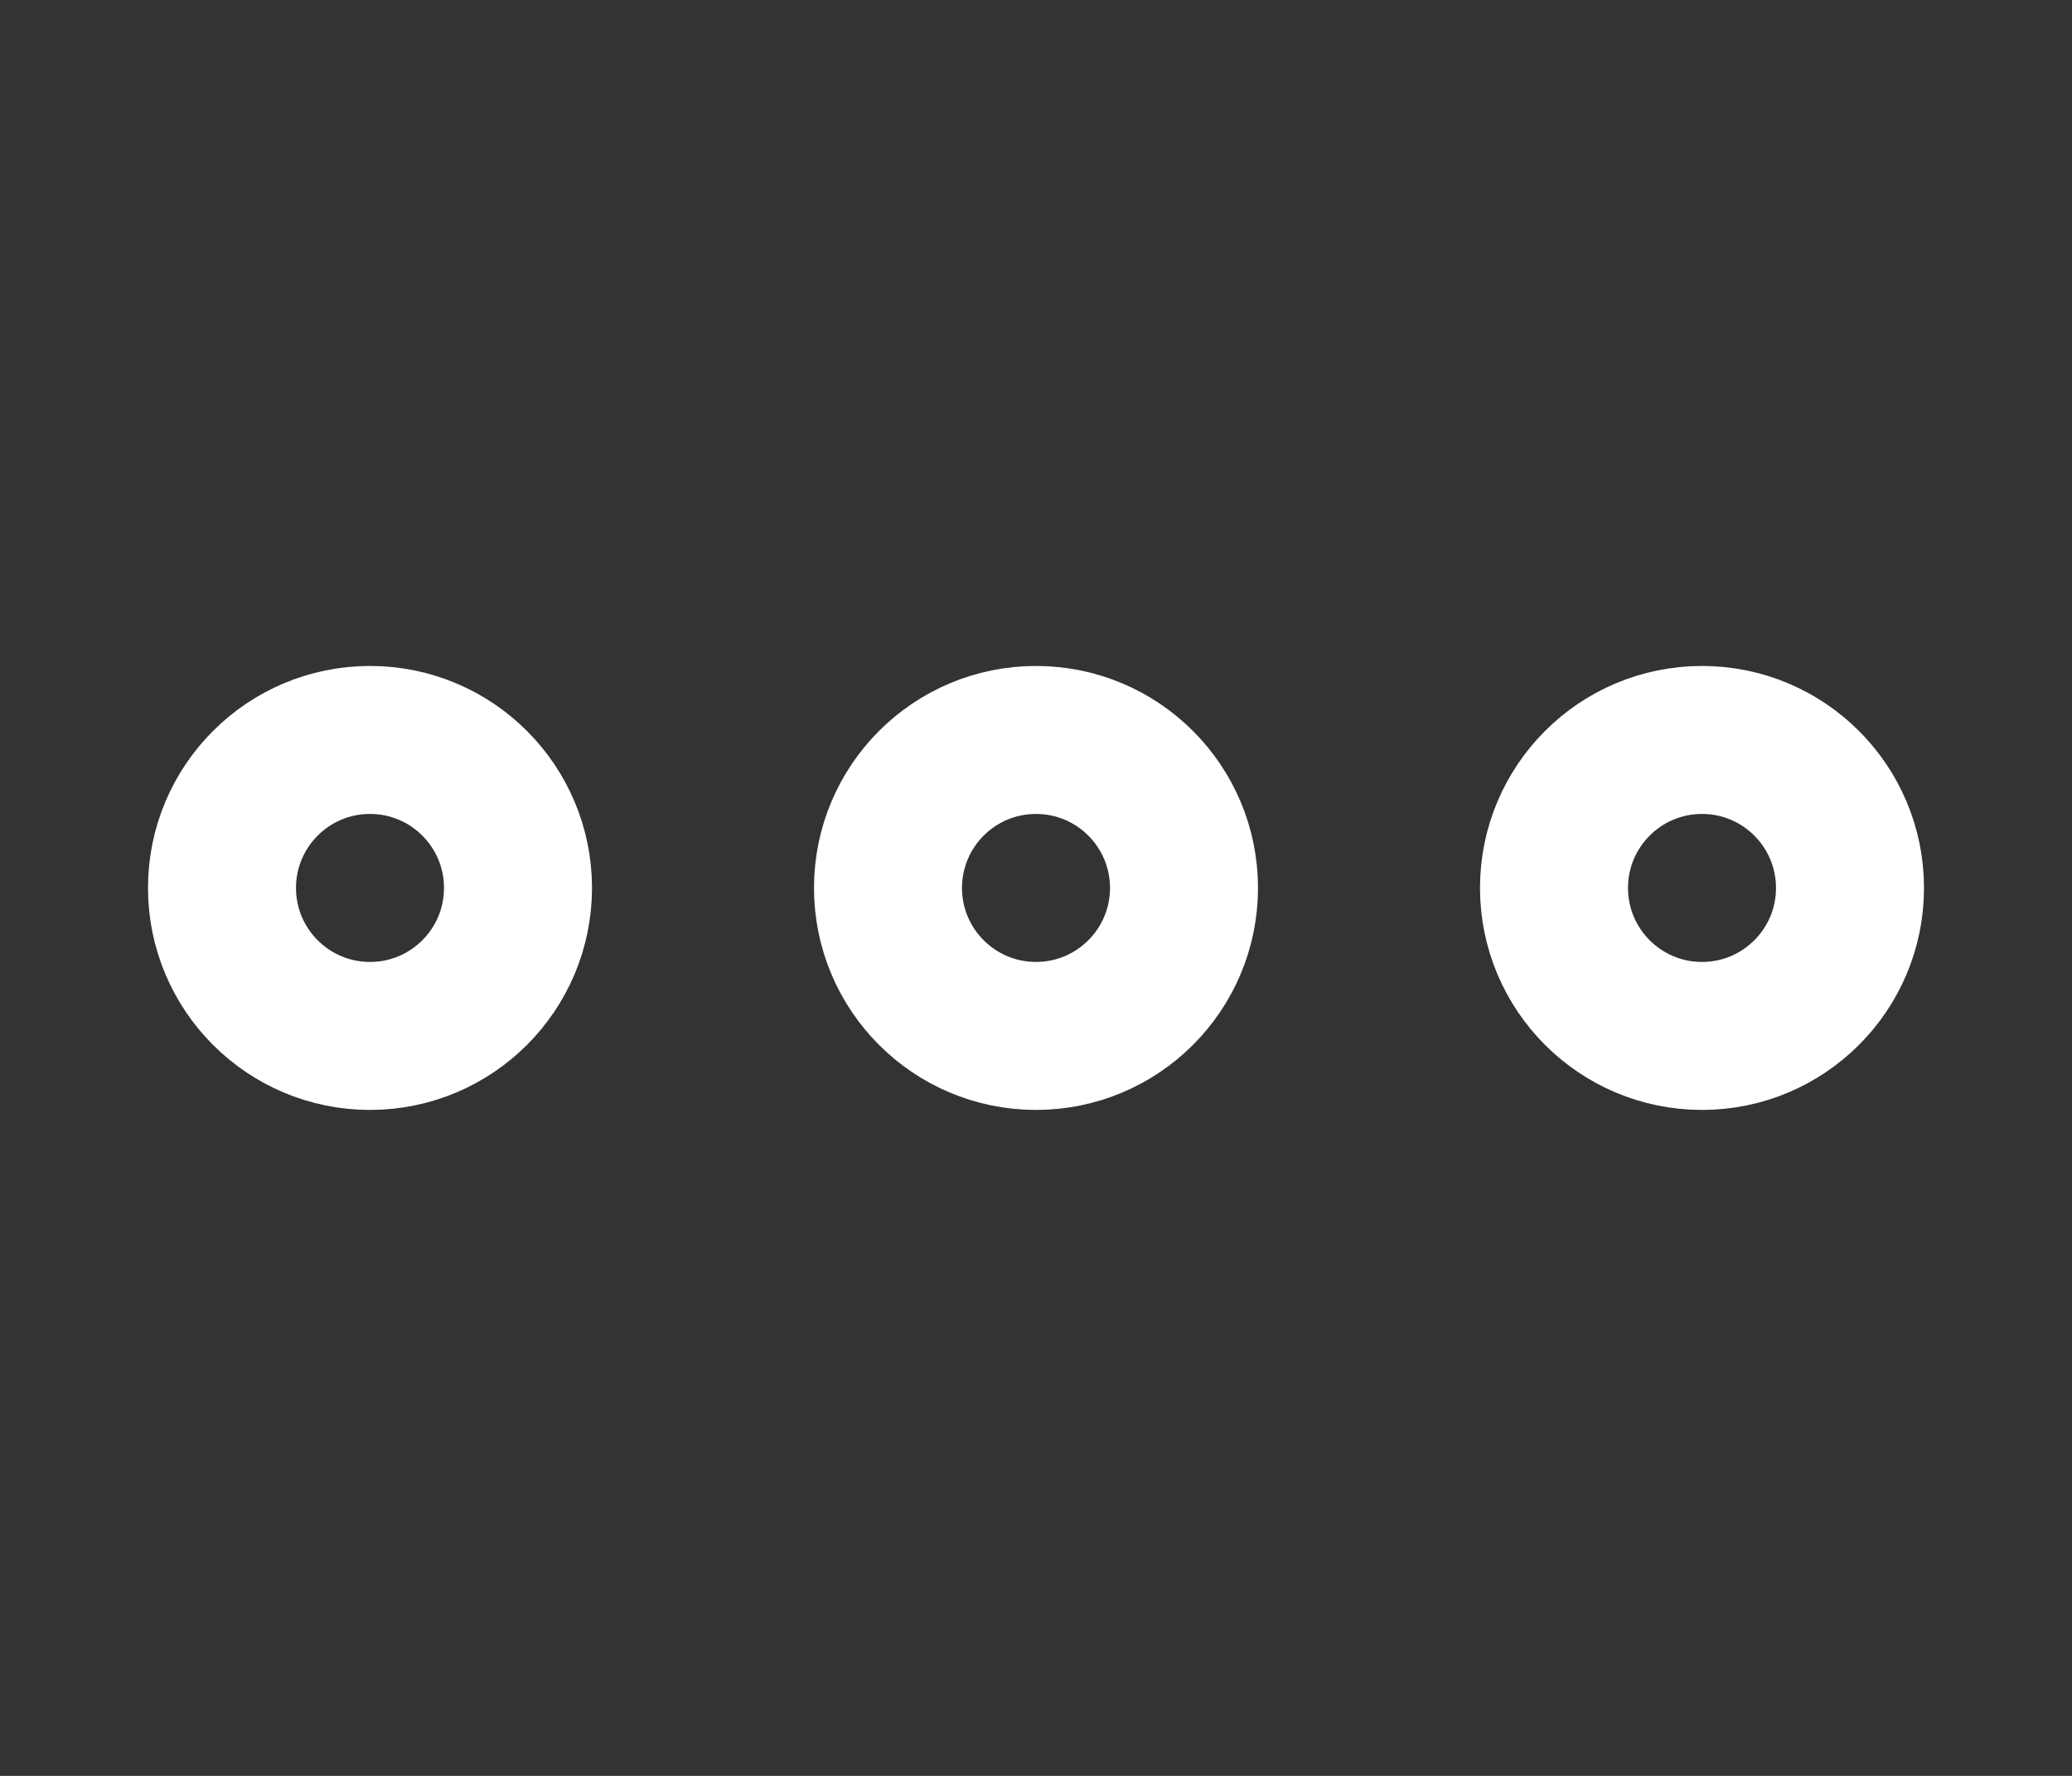 <svg width="28" height="24" viewBox="0 0 28 24" fill="none" xmlns="http://www.w3.org/2000/svg">
<rect x="0" y="0" width="28" height="24" fill="#333333" stroke="none"/>
<circle cx="14" cy="12" r="2" stroke="white" stroke-width="2" stroke-linecap="round" stroke-linejoin="round"/>
<circle cx="5" cy="12" r="2" stroke="white" stroke-width="2" stroke-linecap="round" stroke-linejoin="round"/>
<circle cx="23" cy="12" r="2" stroke="white" stroke-width="2" stroke-linecap="round" stroke-linejoin="round"/>
</svg>
